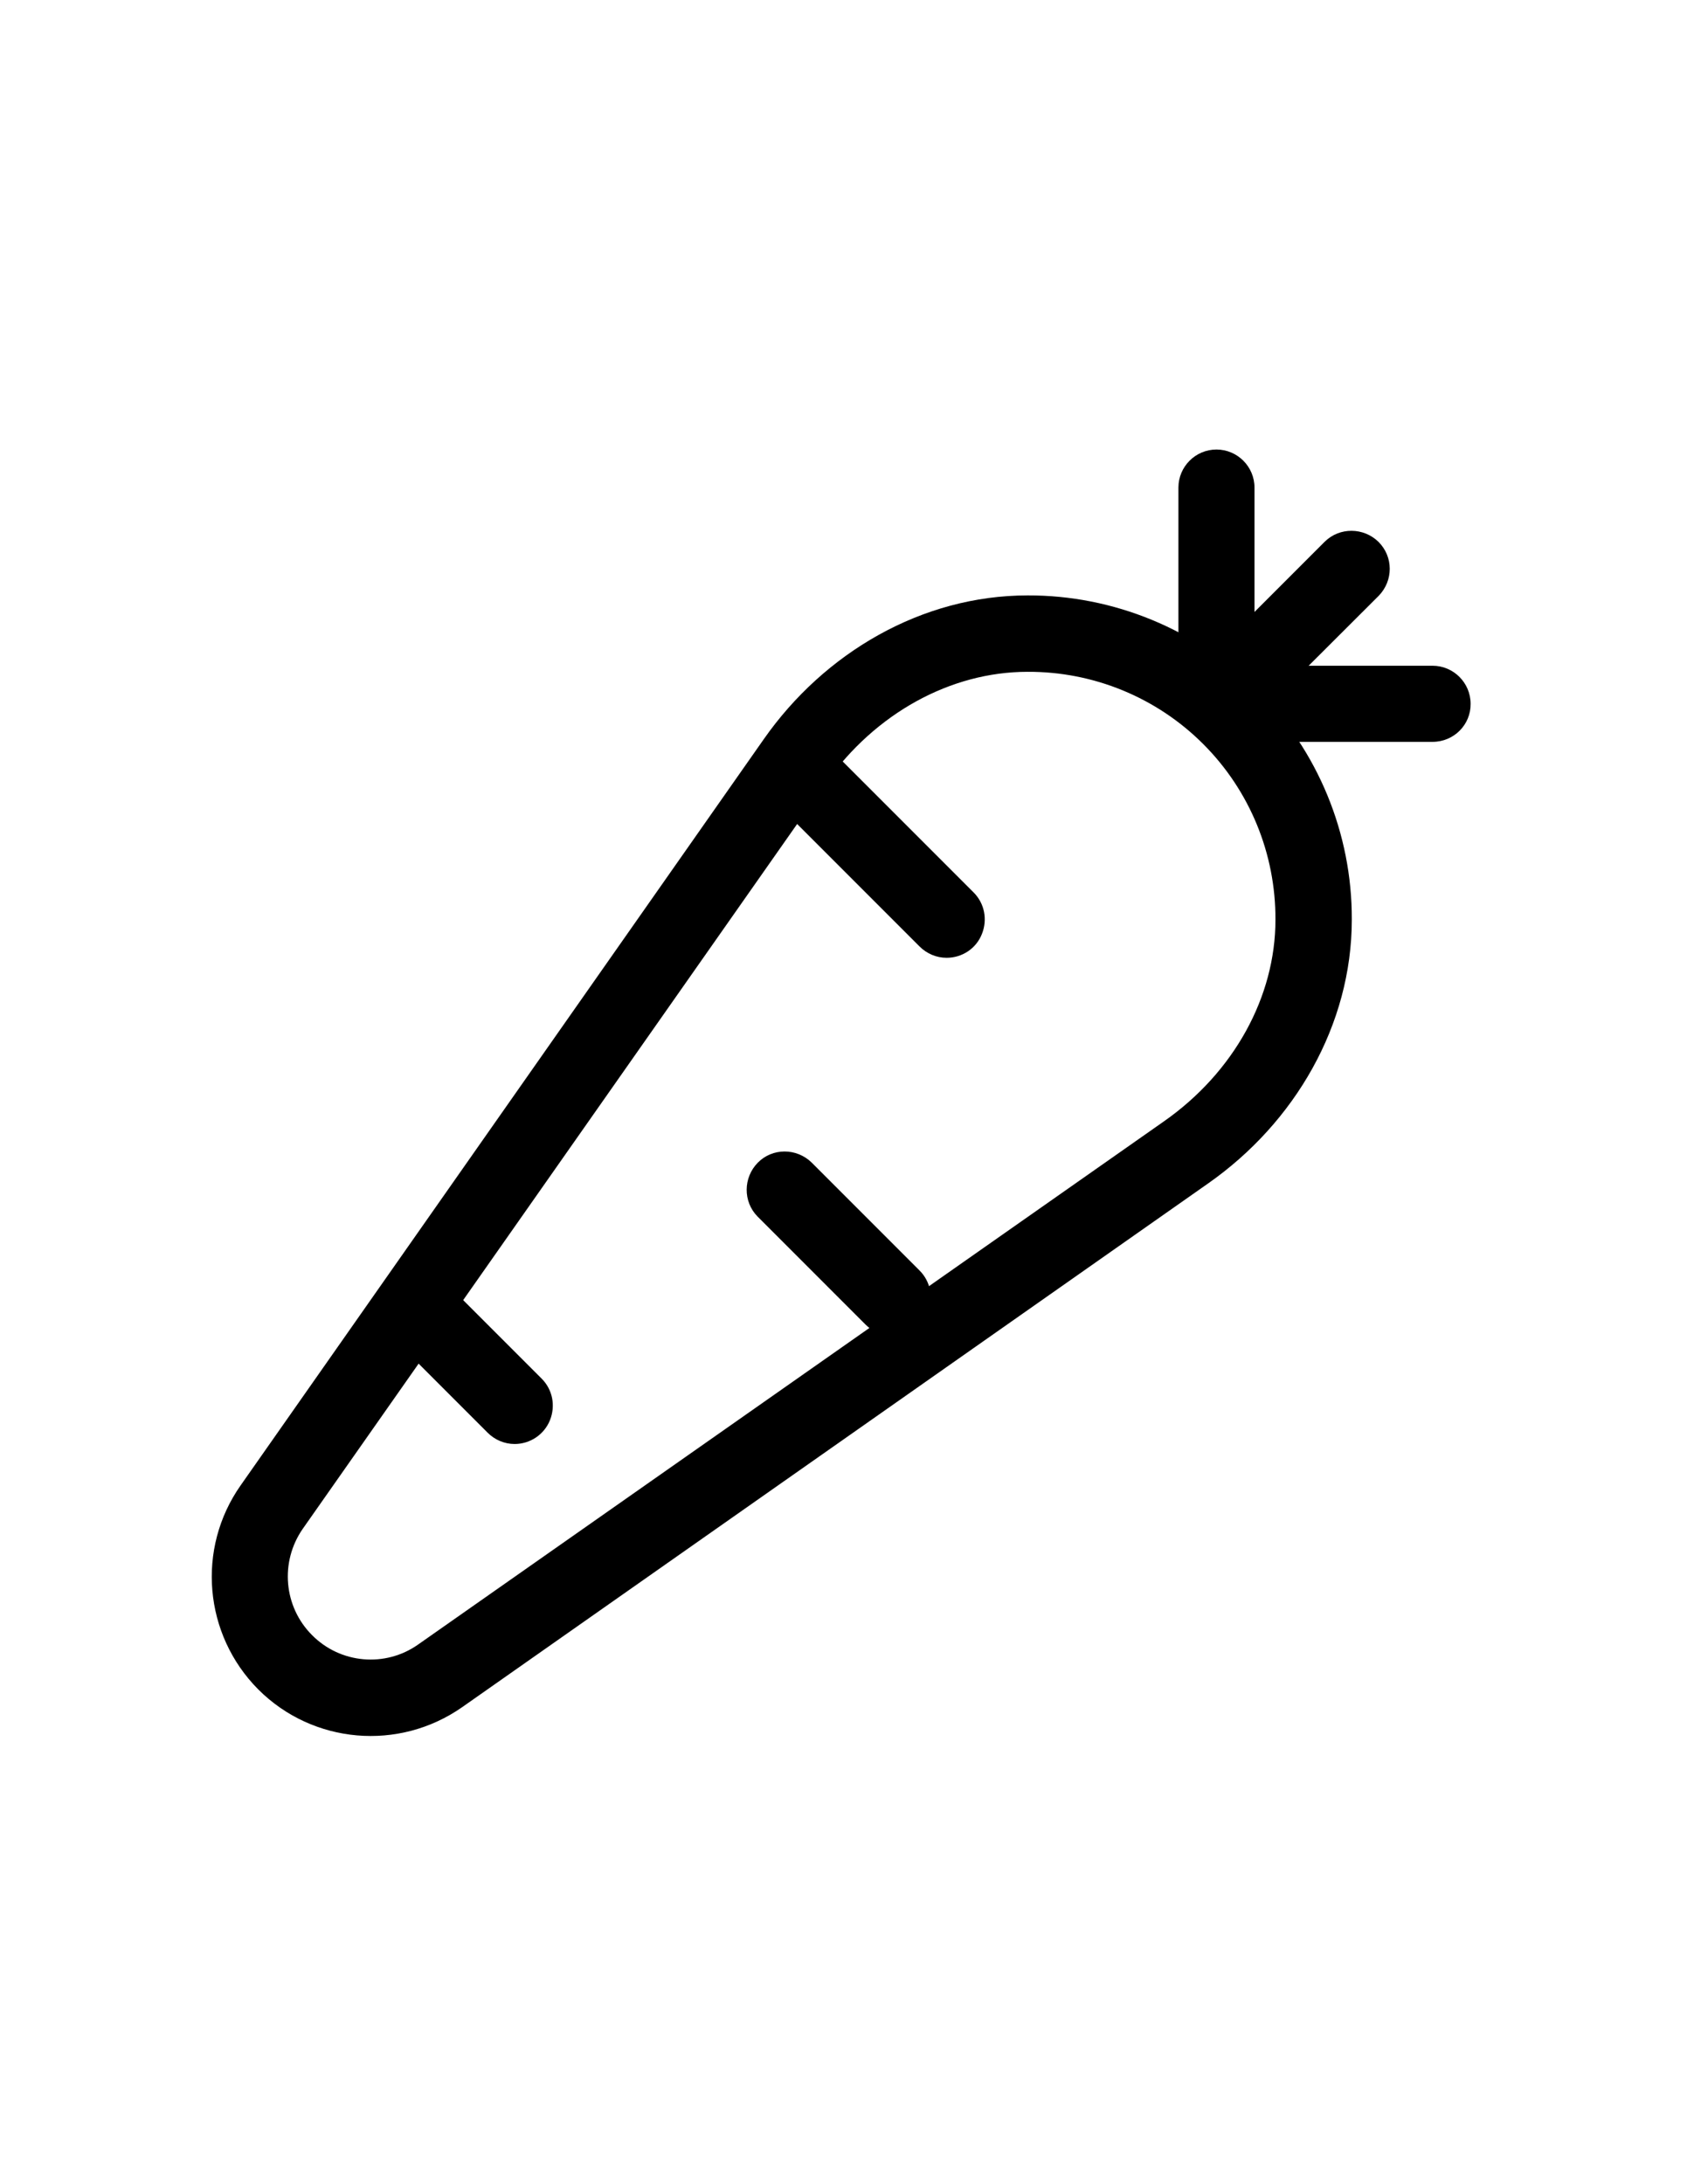 <?xml version="1.0" encoding="utf-8"?>
<!-- Generator: Adobe Illustrator 21.0.0, SVG Export Plug-In . SVG Version: 6.00 Build 0)  -->
<svg version="1.1" id="svg-nutr-va" xmlns="http://www.w3.org/2000/svg" xmlns:xlink="http://www.w3.org/1999/xlink" x="0px" y="0px"
	 viewBox="0 0 612 792" xml:space="preserve">
<g>
	<g>
		<defs>
			<rect id="nutr-va@SVGID_1_" x="76.8" y="162.7" width="457.2" height="467.4"/>
		</defs>
		<path clip-path="url(#nutr-va@SVGID_1_)" d="M372.8,243.6c23.9-0.1,46.8,9.3,63.7,26.2c16.9,16.9,26.3,39.8,26.2,63.7c0,28-15.1,55.3-40.3,73L151.7,596.3
			c-11.9,8.4-28.2,7-38.5-3.4c-10.3-10.3-11.7-26.5-3.4-38.5l189.9-270.6C317.5,258.7,344.8,243.6,372.8,243.6 M372.8,215.9
			c-38.3,0-73.7,20.7-95.7,52.1L87.3,538.6c-16.1,22.9-13.4,54.1,6.4,74c19.8,19.8,51,22.5,74,6.4l270.6-189.9
			c31.4-22,52.1-57.4,52.1-95.7c0.1-31.2-12.3-61.2-34.3-83.2C434,228.2,404,215.8,372.8,215.9L372.8,215.9z M372.8,215.9"/>
	</g>
	<path d="M441.4,269c-5.6,0-10.6-3.4-12.8-8.5c-2.1-5.2-1-11.1,3-15.1l49-49c5.4-5.3,14.1-5.2,19.5,0.1c5.4,5.4,5.4,14,0.1,19.5
		l-49,48.9C448.6,267.5,445,269,441.4,269L441.4,269z M441.4,269"/>
	<path d="M519.7,269h-78.3c-7.6,0-13.8-6.2-13.8-13.8c0-7.6,6.2-13.8,13.8-13.8h78.3c7.6,0,13.8,6.2,13.8,13.8
		C533.6,262.8,527.4,269,519.7,269L519.7,269z M519.7,269"/>
	<path d="M441.4,269c-3.7,0-7.2-1.5-9.8-4.1c-2.6-2.6-4.1-6.1-4.1-9.8v-78.3c0-7.6,6.2-13.8,13.8-13.8c7.6,0,13.8,6.2,13.8,13.8
		v78.3c0,3.7-1.4,7.2-4,9.8C448.6,267.5,445,269,441.4,269L441.4,269z M343.4,347.3c-3.7,0-7.2-1.5-9.8-4.1l-49-49
		c-5.3-5.4-5.2-14.1,0.1-19.5c5.4-5.4,14-5.4,19.5-0.1l49,49c4,4,5.1,9.9,3,15.1C354.1,344,349,347.3,343.4,347.3L343.4,347.3z
		 M323.8,484.4c-3.7,0-7.2-1.5-9.8-4.1l-39.2-39.2c-5.3-5.4-5.2-14.1,0.1-19.5s14-5.4,19.5-0.1l39.2,39.2c4,4,5.1,9.9,3,15.1
		C334.5,481.1,329.4,484.4,323.8,484.4L323.8,484.4z M186.7,523.6c-3.7,0-7.2-1.5-9.8-4.1l-29.4-29.4c-5.3-5.4-5.2-14.1,0.1-19.5
		c5.4-5.4,14-5.4,19.5-0.1l29.4,29.4c4,4,5.1,9.9,3,15.1C197.4,520.2,192.3,523.6,186.7,523.6L186.7,523.6z M186.7,523.6"/>
</g>
</svg>
